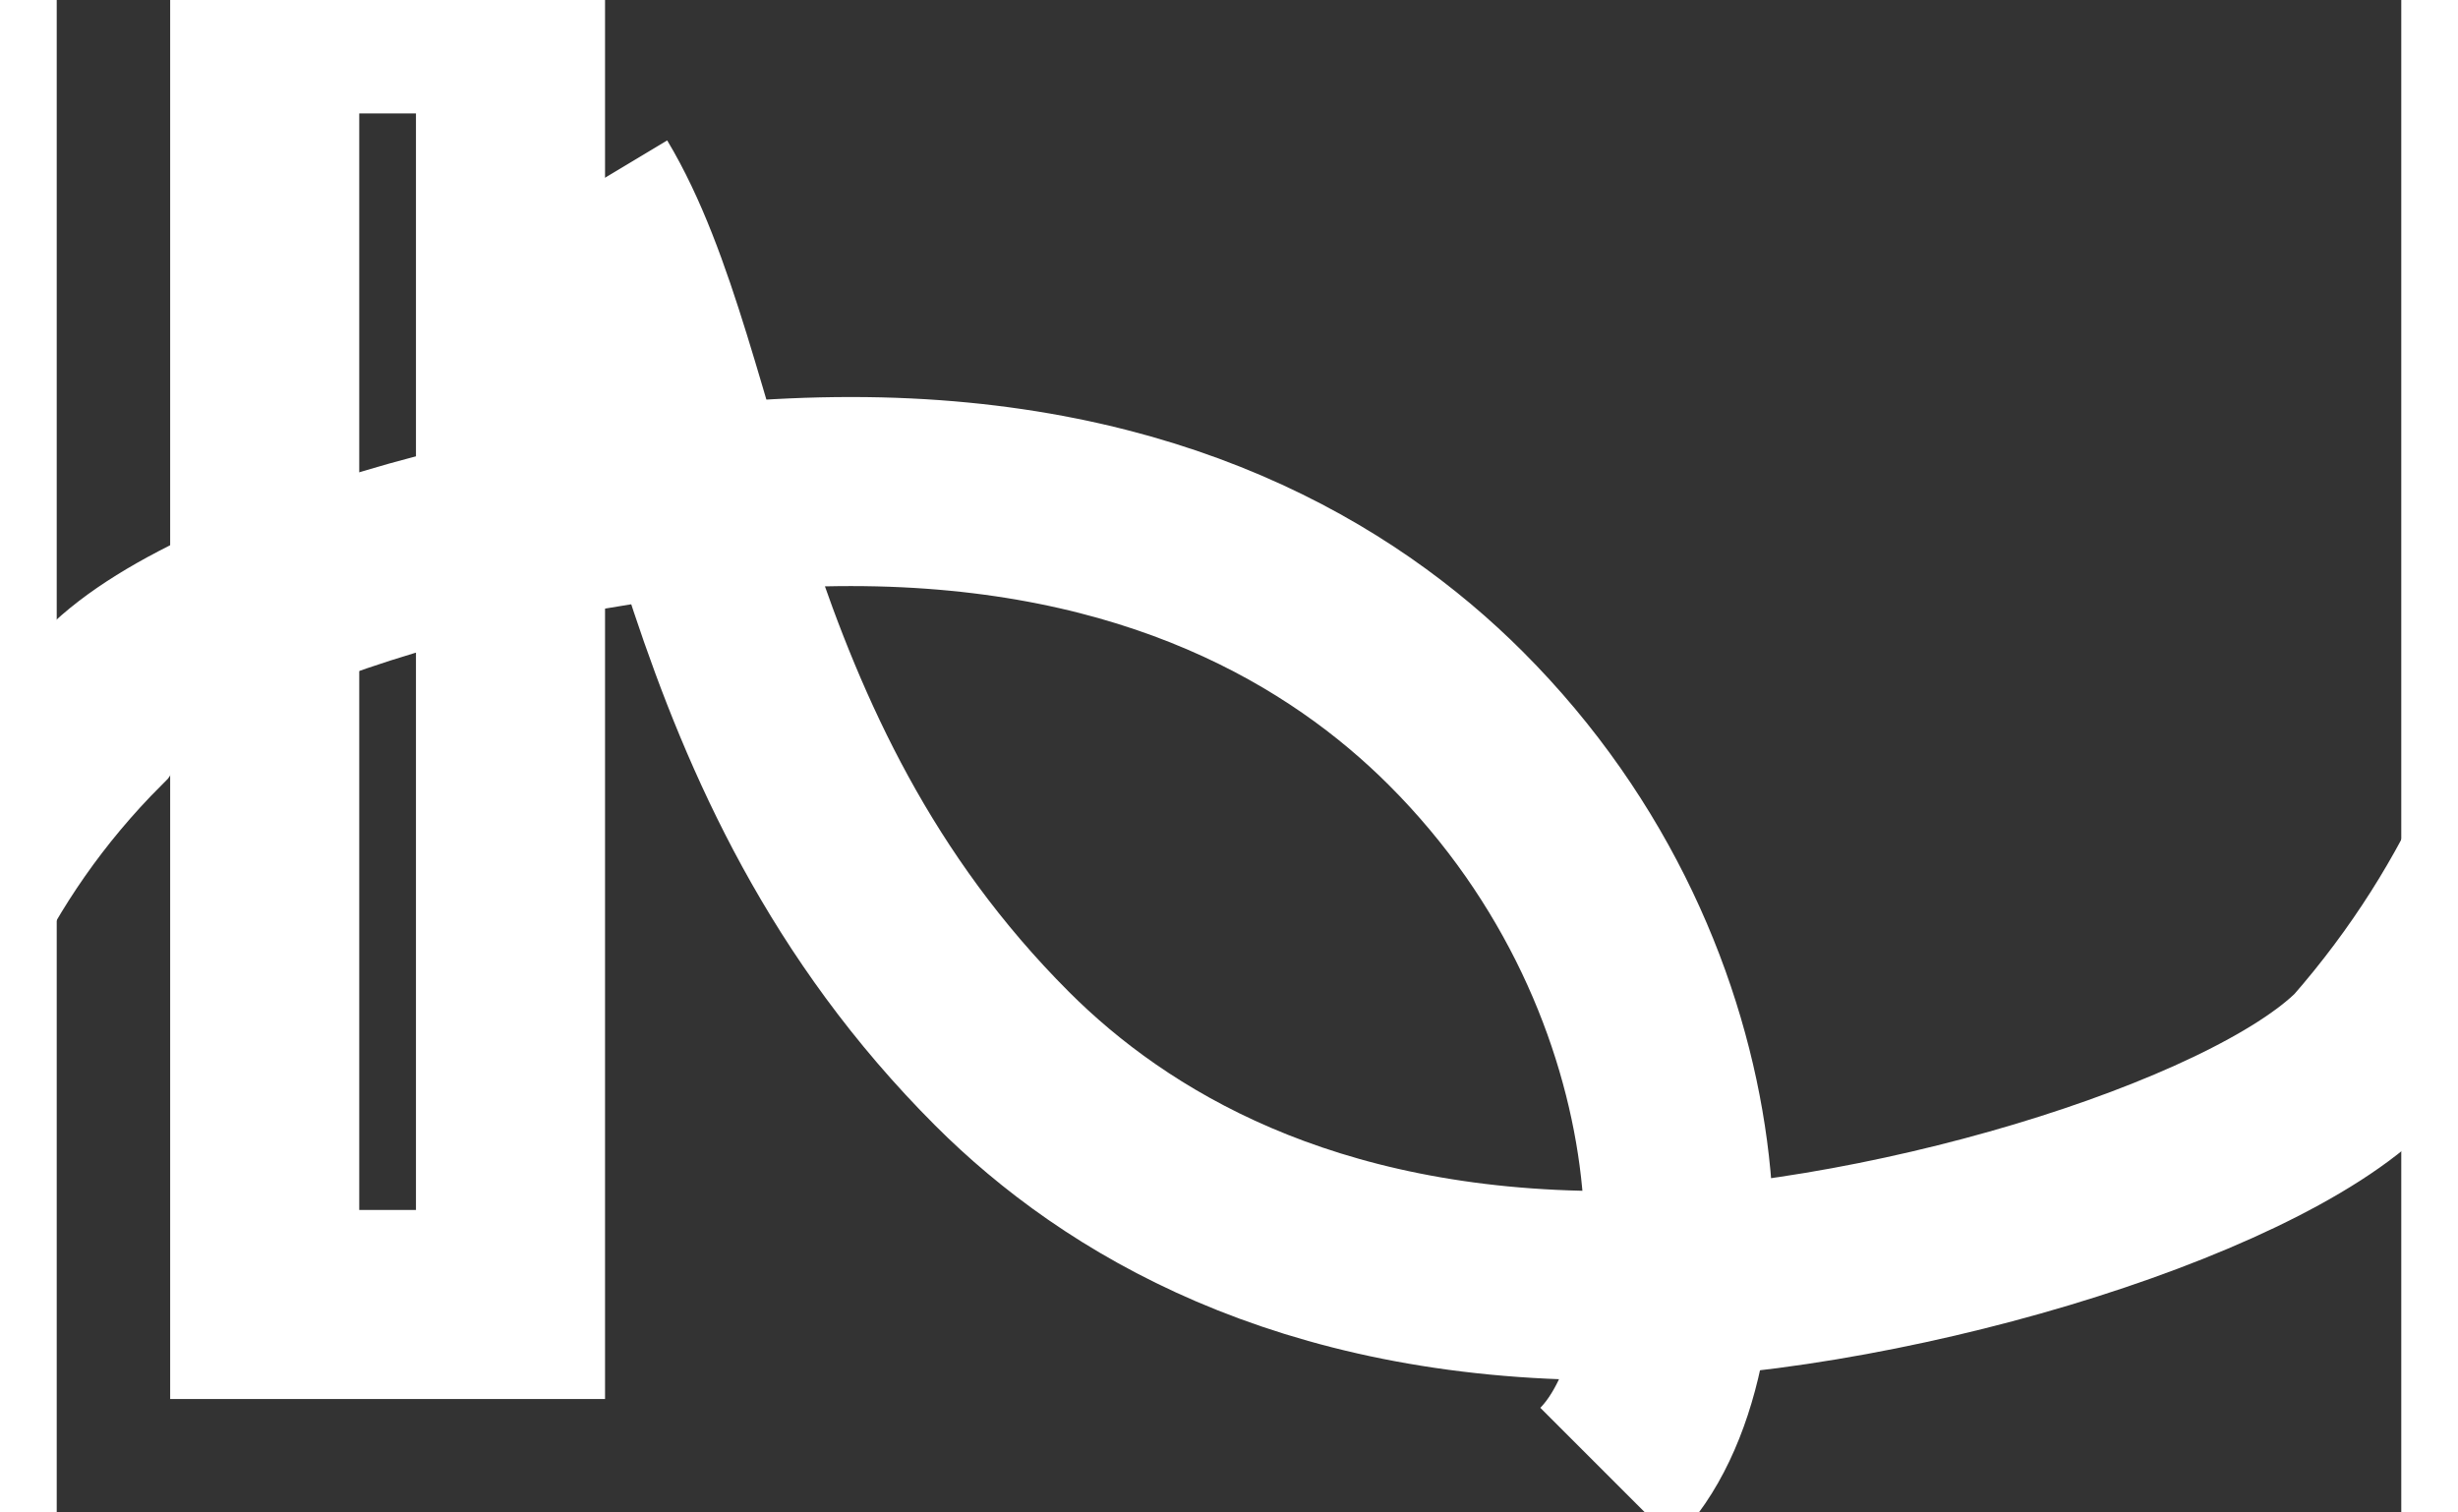 <svg width="65" height="40" viewBox="2 0 62 40" fill="none" xmlns="http://www.w3.org/2000/svg">

<rect x="2" y="0" width="62" height="40" fill="#333333" stroke="none"/>

<path d="M7.5 0.5H14V34.5H7.5V0.5Z" stroke="#fff" stroke-width="5"/>

<path d="M16 5C19 10 19 20 27 28C30 31 35 34 43 34C50 34 60 31 63 28C70 20 70 10 68 5" stroke="#fff" stroke-width="5"/>

<path d="M43 39C46 36 46 26 39 19C36 16 31 13 23 13C15 13 5 16 3 19C-4 26 -4 36 -1 39" stroke="#fff" stroke-width="5"/>
  
</svg>